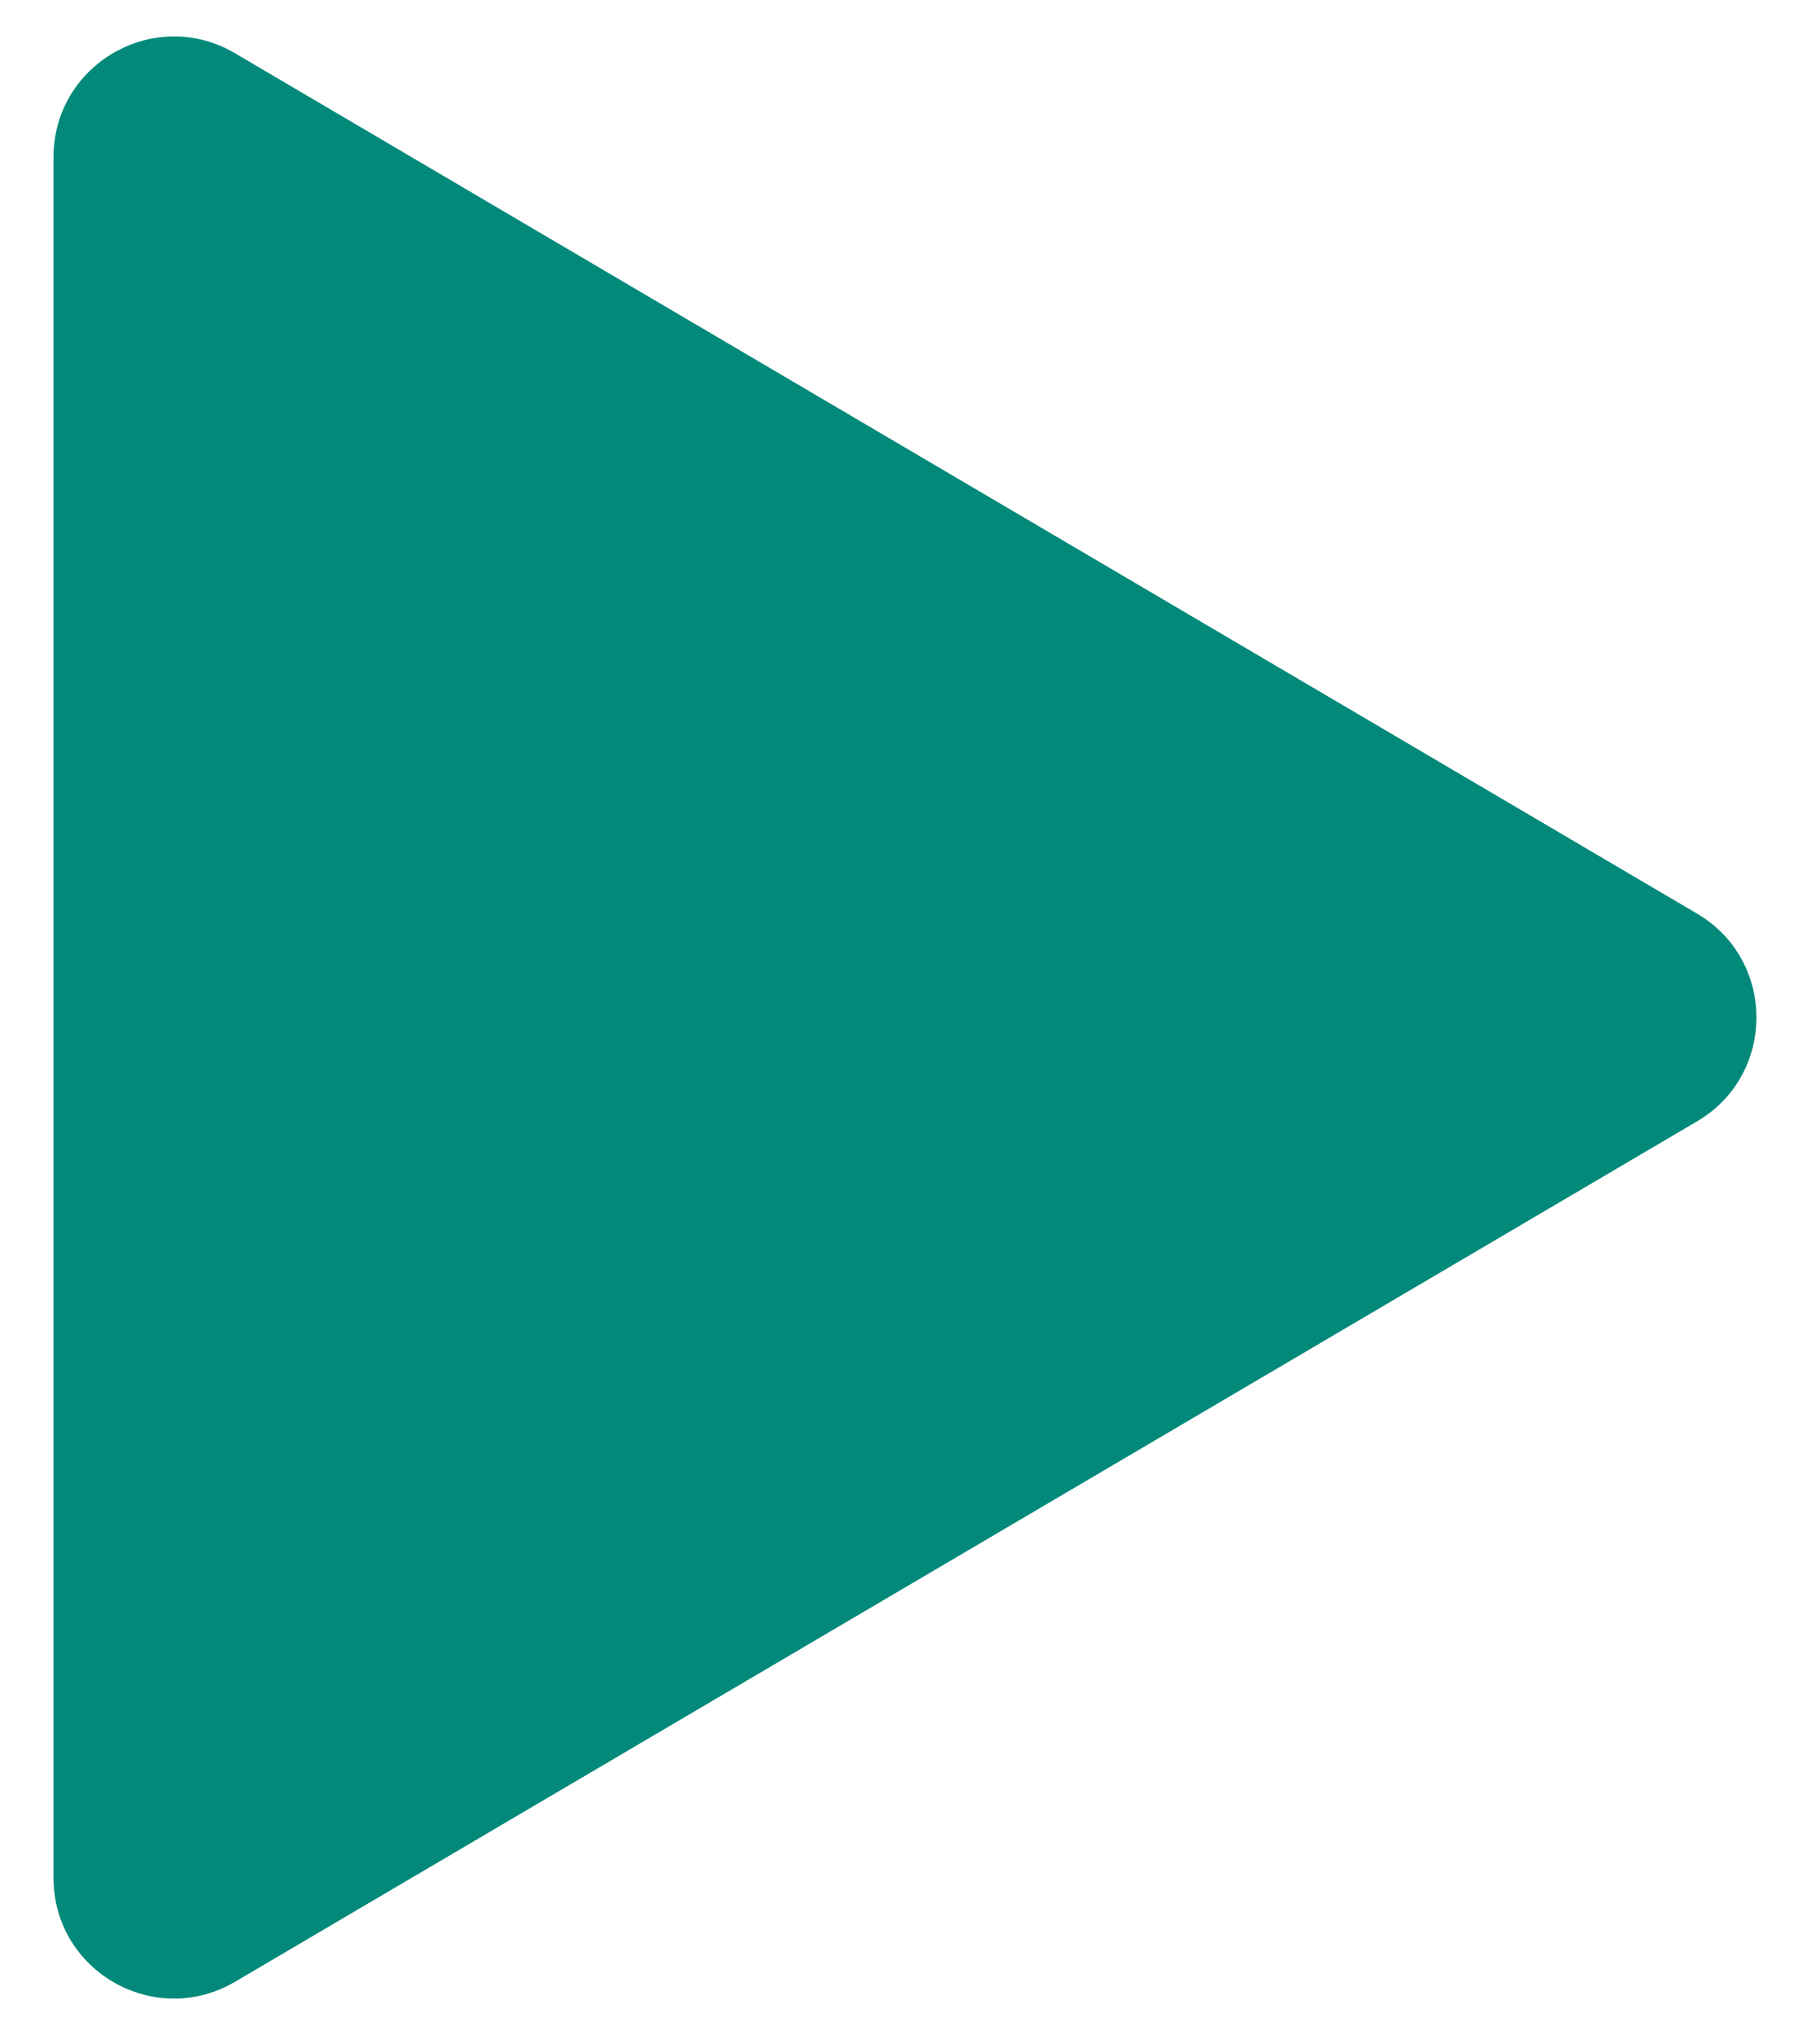 <svg width="17" height="19" fill="none" xmlns="http://www.w3.org/2000/svg"><path fill-rule="evenodd" clip-rule="evenodd" d="M15.852 8.53c.739.435.739 1.504 0 1.939l-13.656 8.033C1.445 18.944.5 18.403.5 17.533V1.467C.5.597 1.445.056 2.195.497L15.852 8.53z" fill="#02897A"/></svg>